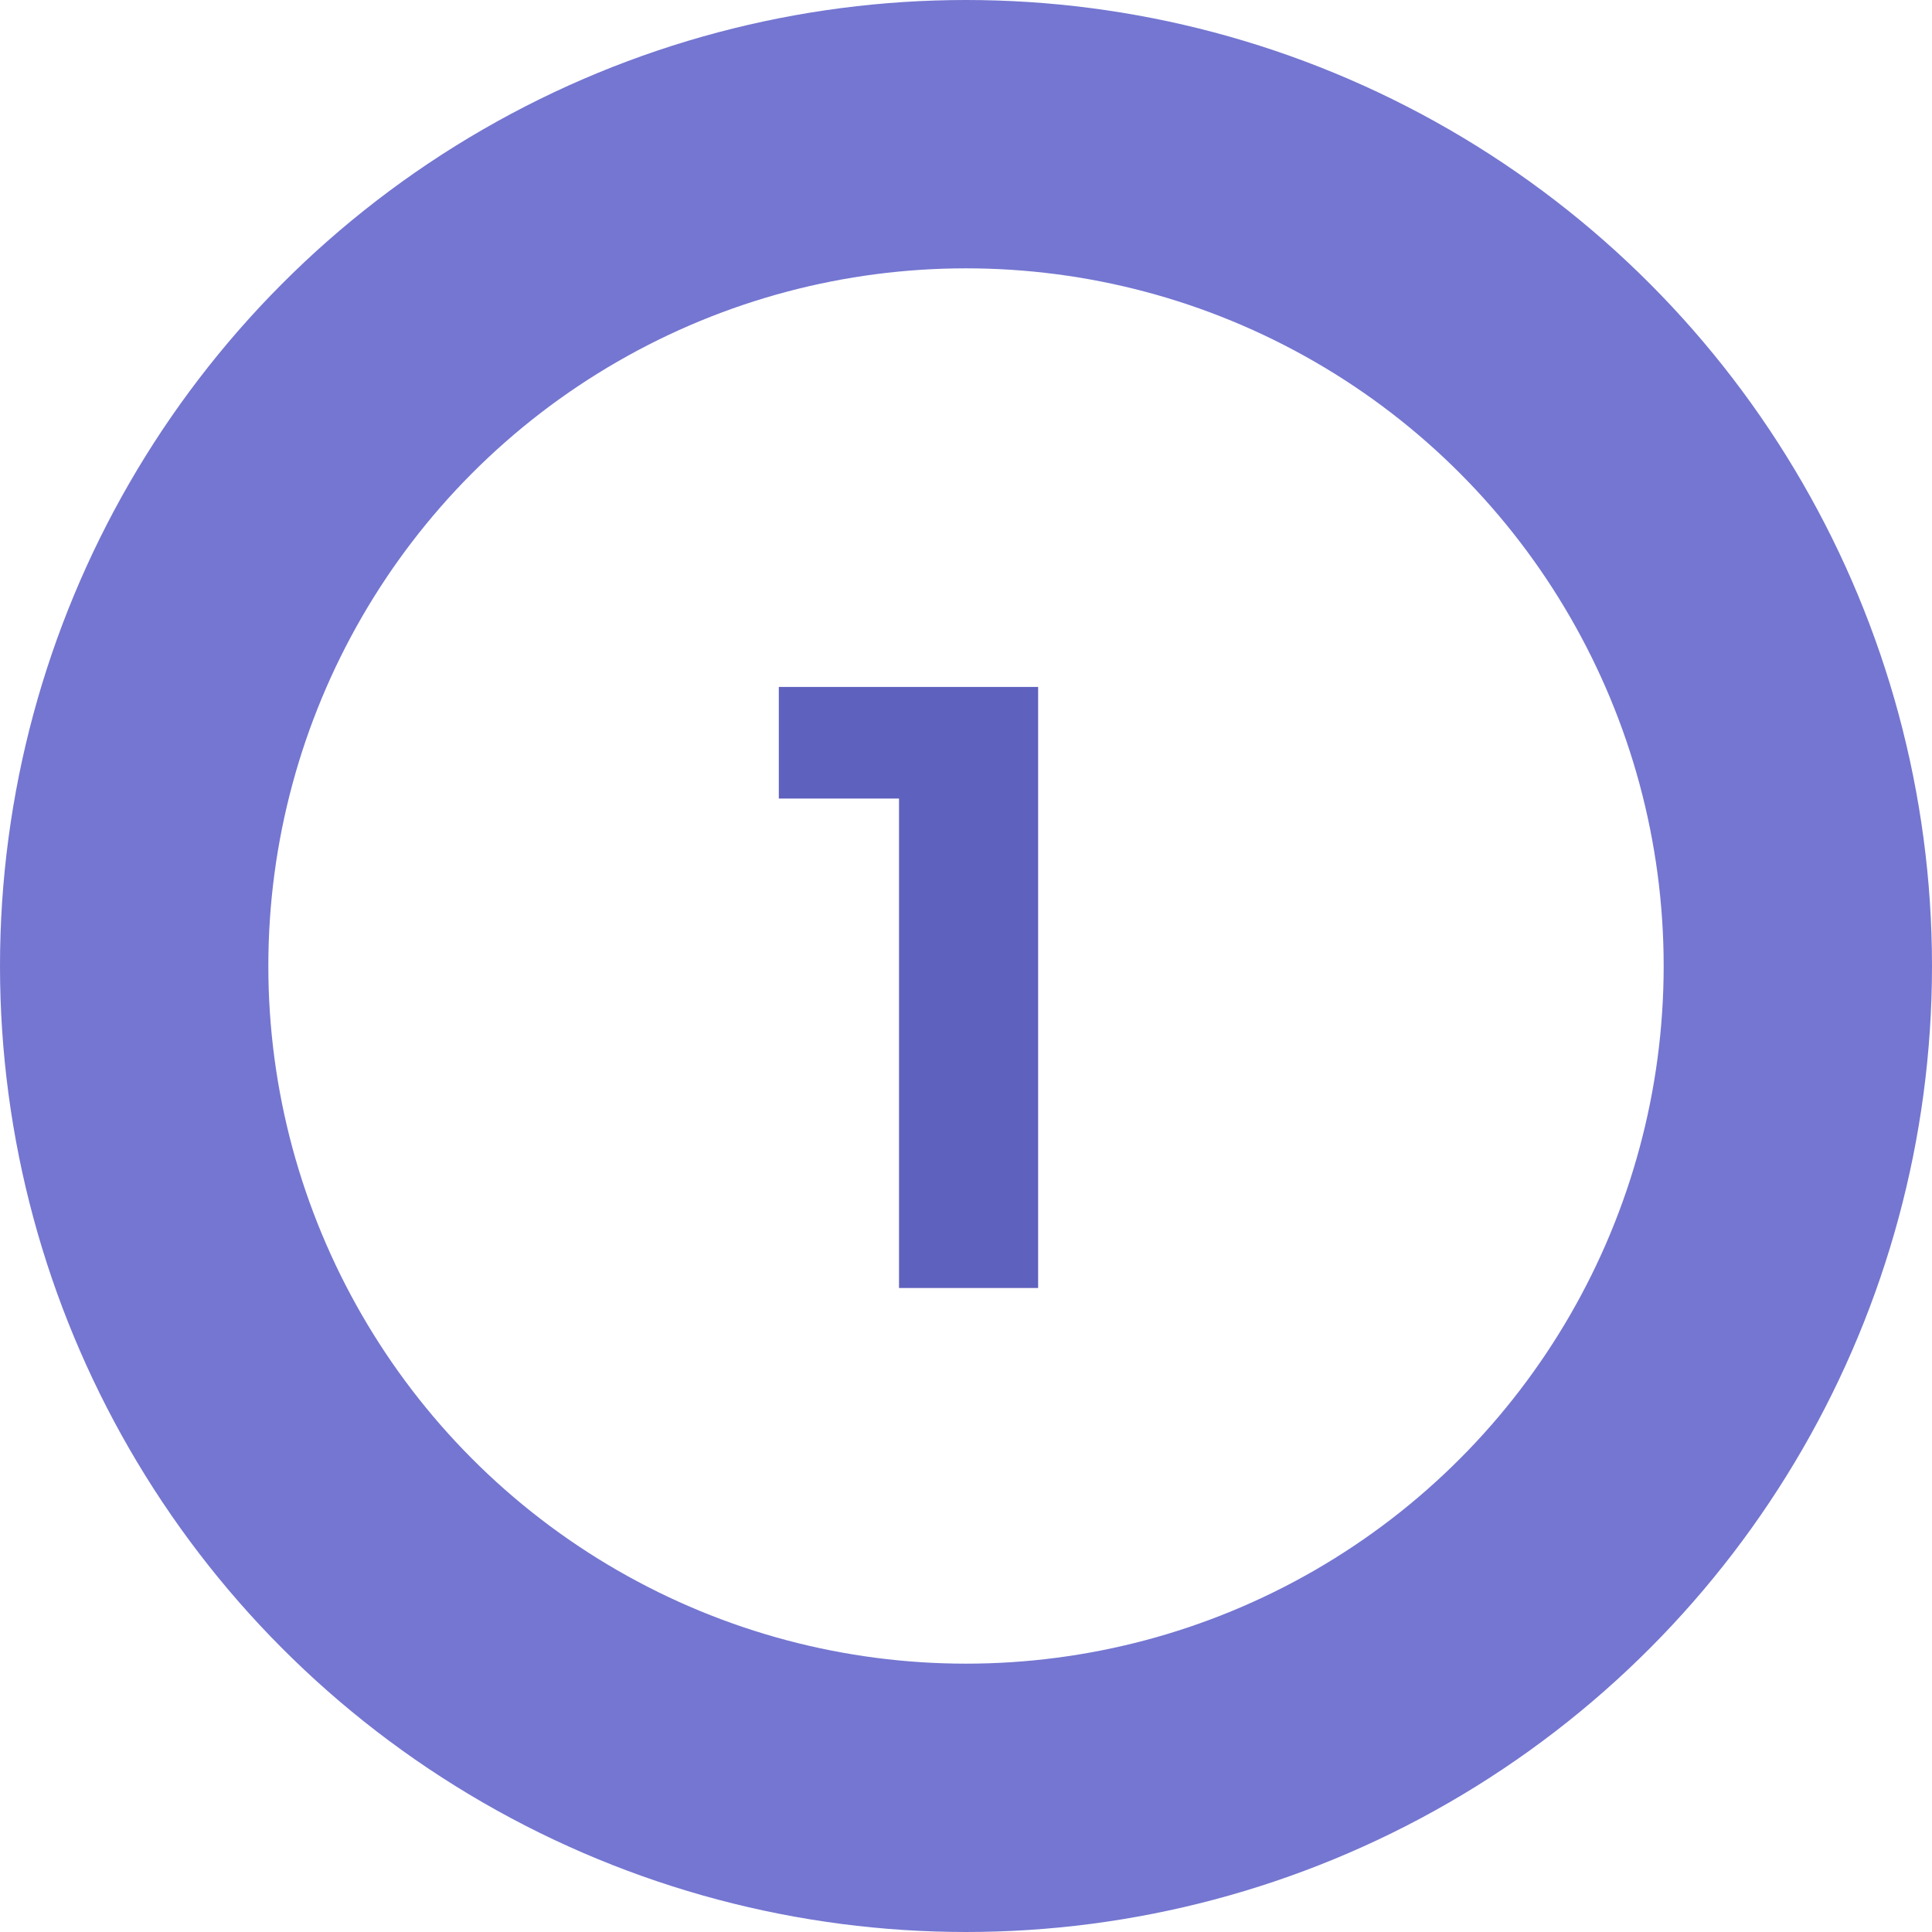 <svg width="36" height="36" viewBox="0 0 36 36" fill="none" xmlns="http://www.w3.org/2000/svg">
<path d="M14.512 12.8V14.88H16.752V24H19.344V12.8H14.512Z" fill="#5F61BE"/>
<circle cx="18" cy="18" r="15.5" stroke="#7476D1" stroke-width="5"/>
</svg>
